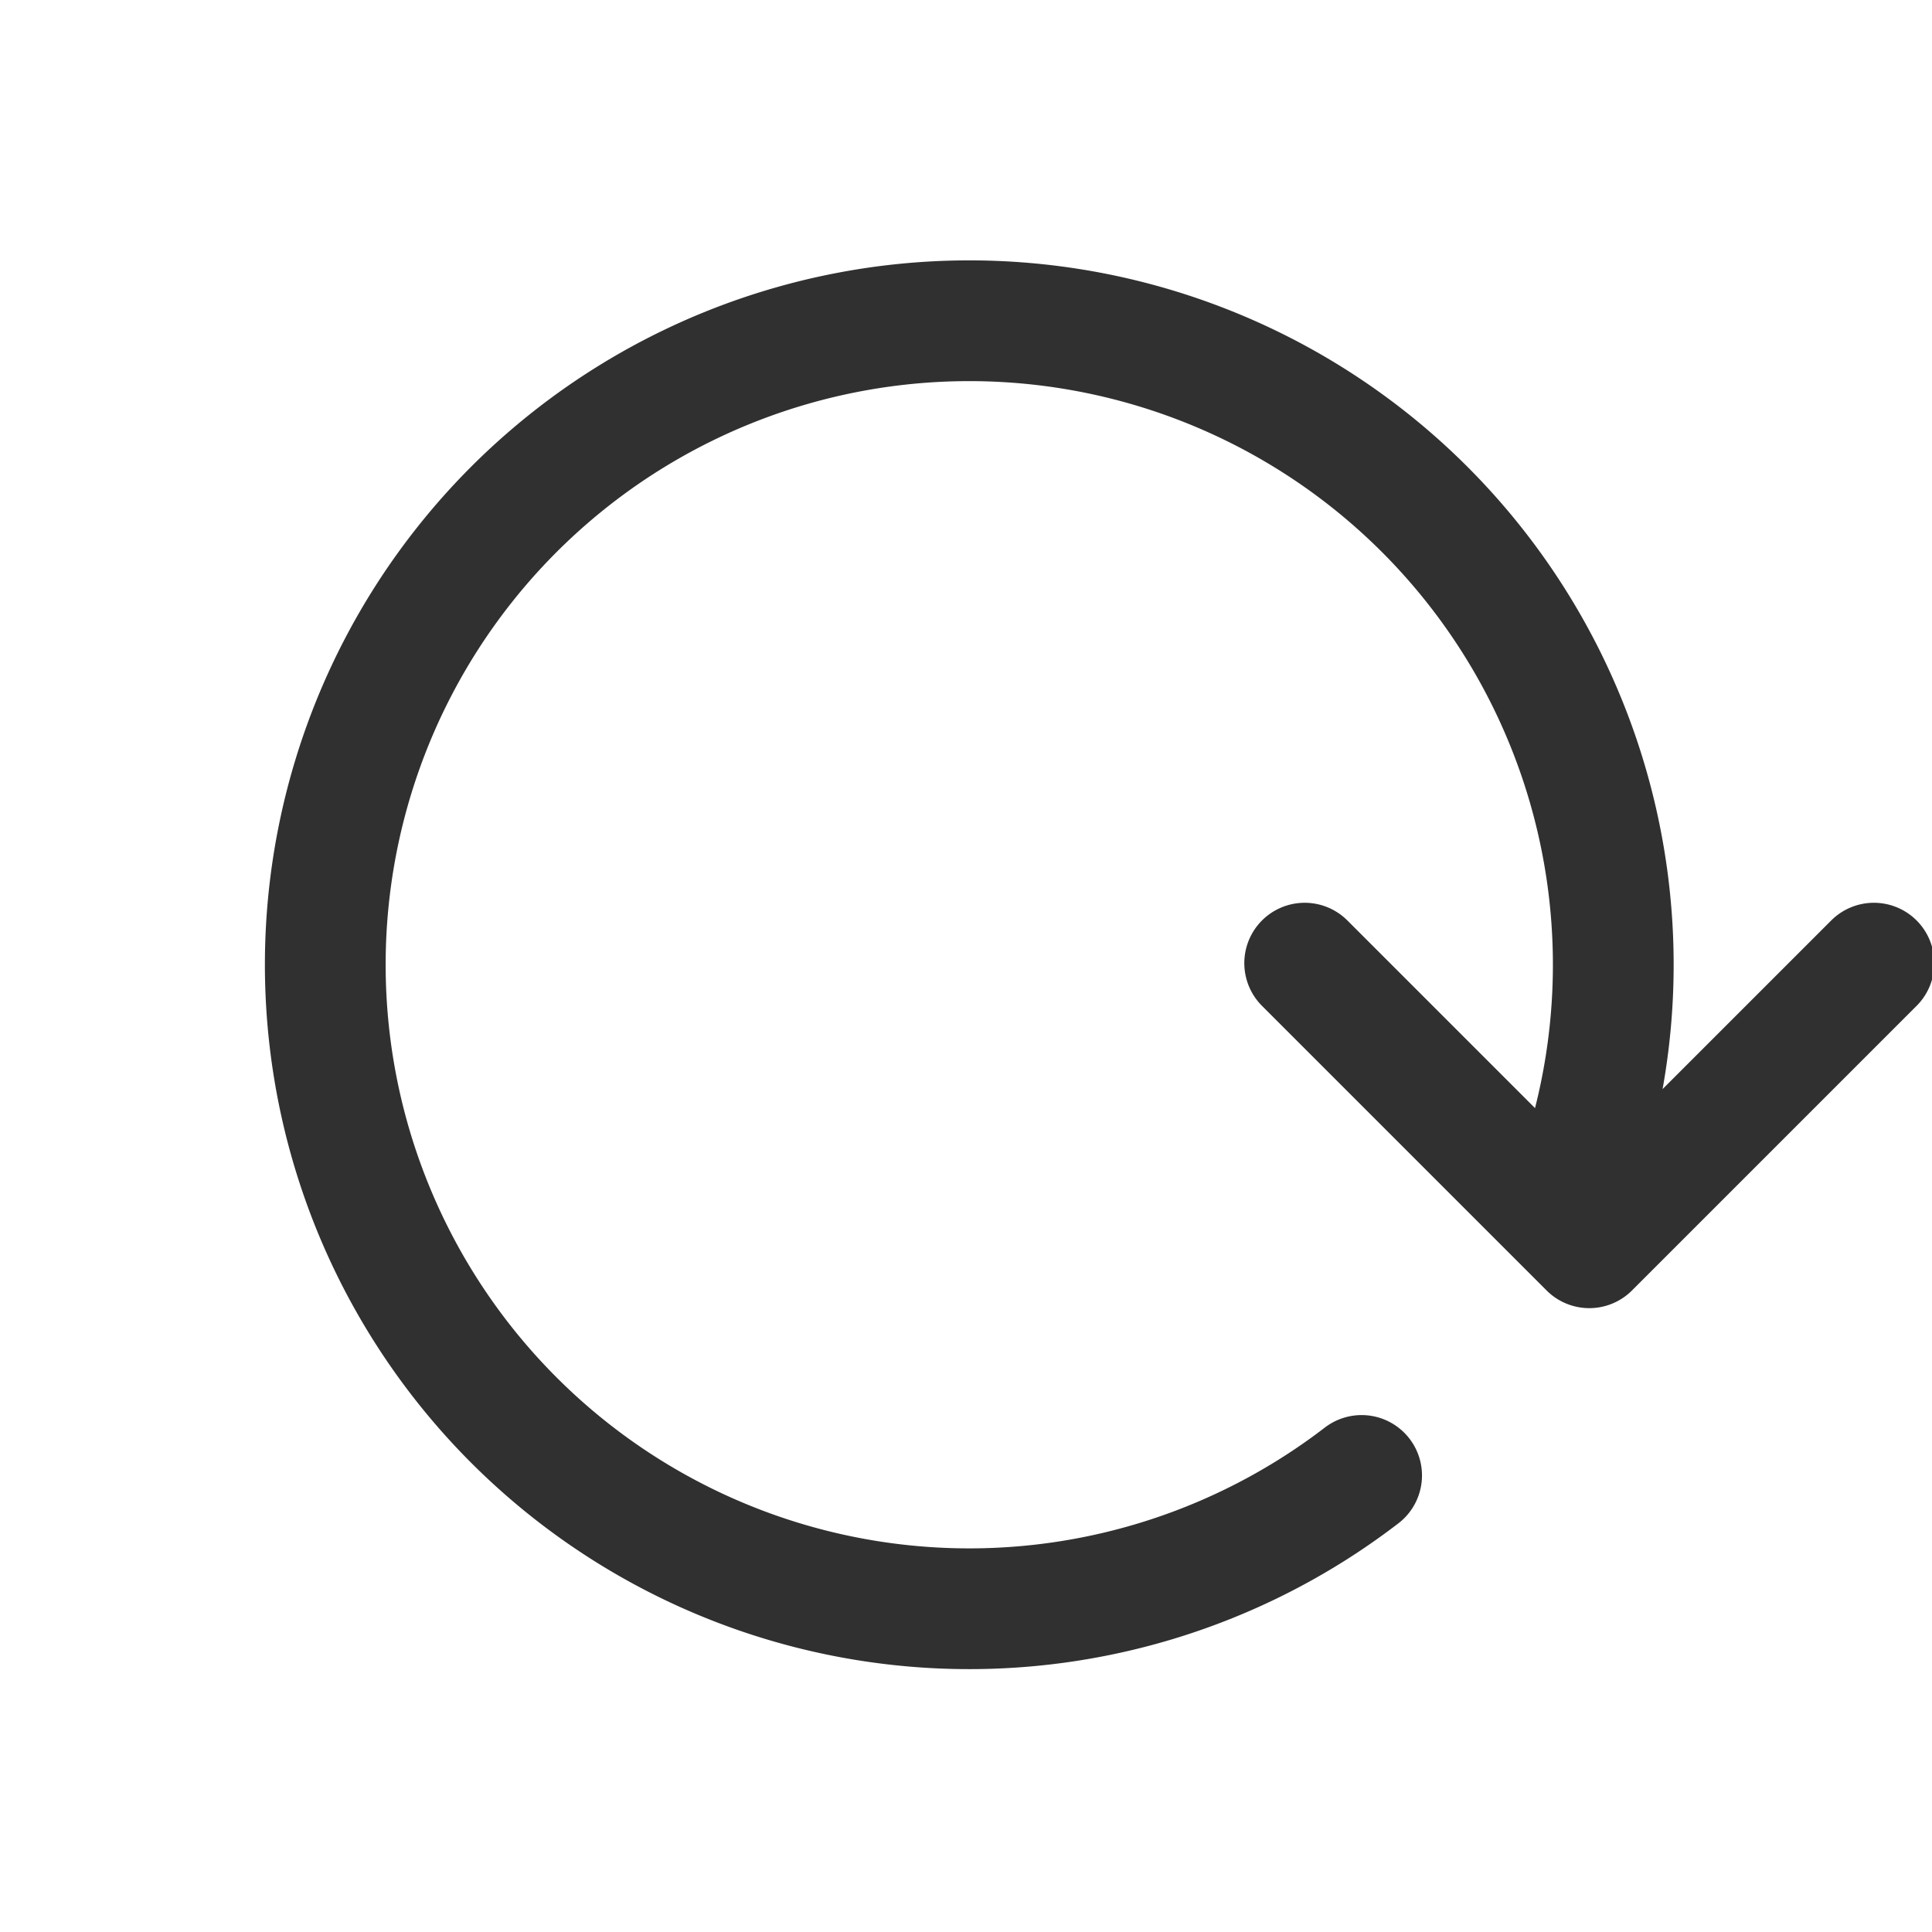 <svg xmlns="http://www.w3.org/2000/svg" width="24" height="24" viewBox="0 0 24 24" fill="none" stroke="#303030"
     stroke-width="1.5" stroke-linecap="round" stroke-linejoin="round"
     class="icon icon-tabler icons-tabler-outline icon-tabler-rotate-clockwise">
    <g transform="rotate(-135 12 12)">
        <path stroke="none" d="M0 0h24v24H0z" fill="none"/>
        <path d="M4.05 11a8 8 0 1 1 .5 4m-.5 5v-5h5"/>
    </g>
</svg>